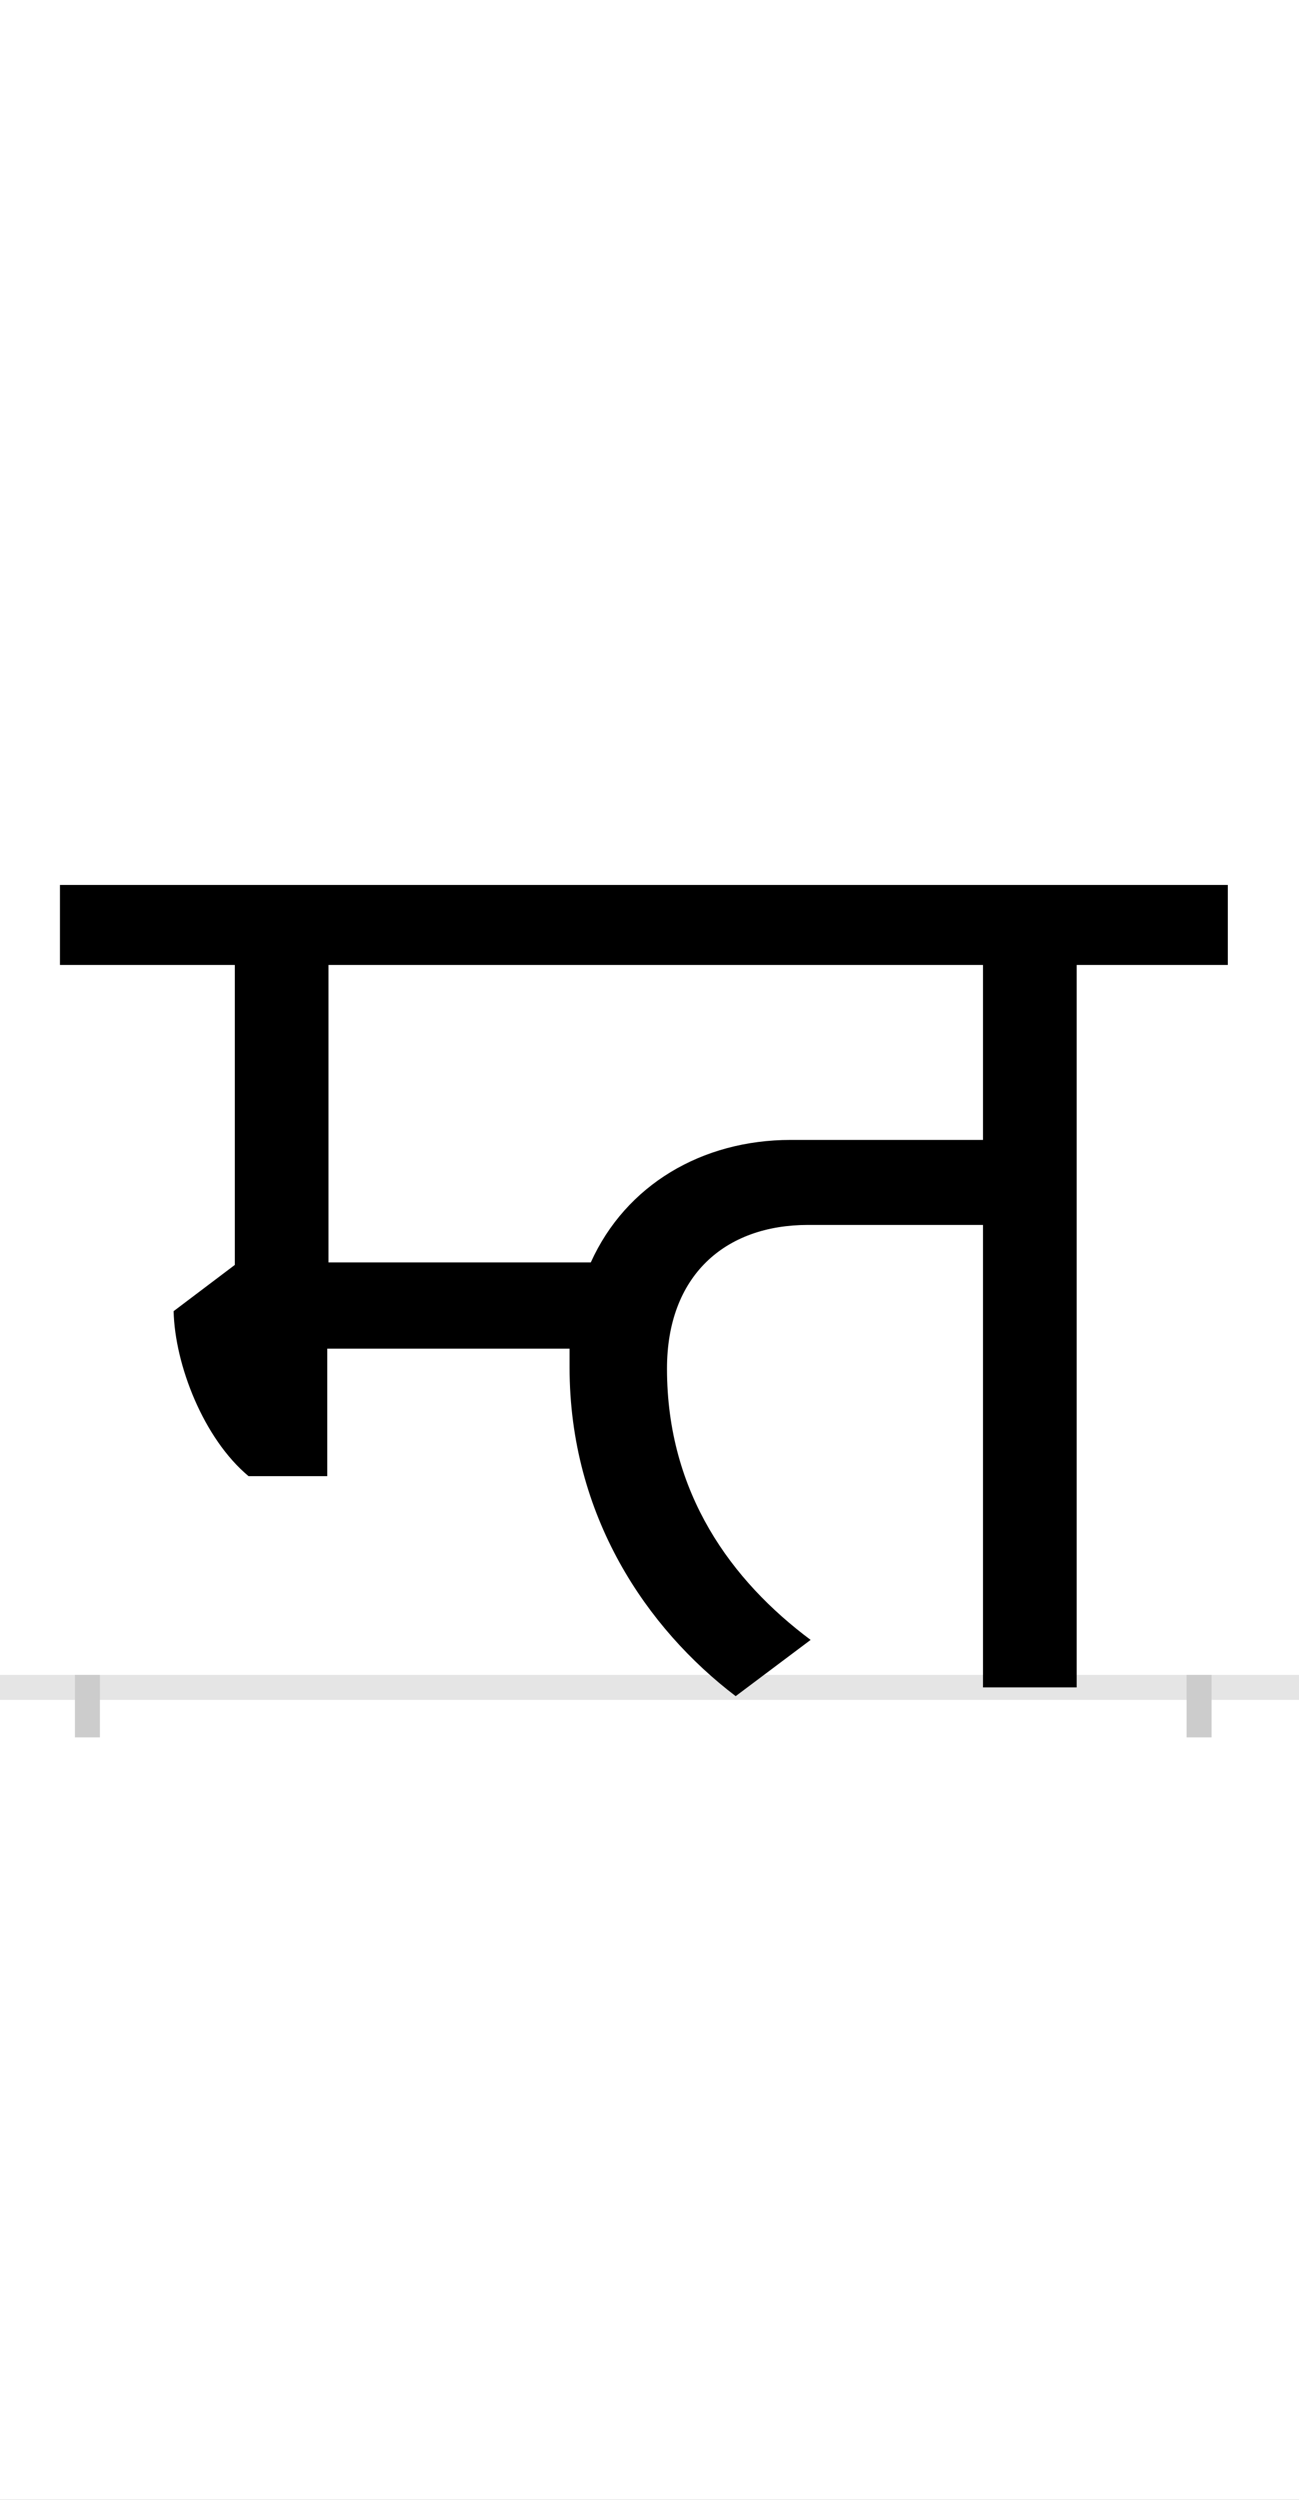 <?xml version="1.0" encoding="UTF-8"?>
<svg height="200.0" version="1.1" width="104.0" xmlns="http://www.w3.org/2000/svg" xmlns:xlink="http://www.w3.org/1999/xlink">
 <rect width="100%" height="100%" fill="#808080" stroke="none"/>
 <path d="M0,0 l104,0 l0,200 l-104,0 Z M0,0" fill="rgb(255,255,255)" transform="matrix(1,0,0,-1,0.0,200.0)"/>
 <path d="M0,0 l104,0" fill="none" stroke="rgb(229,229,229)" stroke-width="2" transform="matrix(1,0,0,-1,0.0,135.0)"/>
 <path d="M0,1 l0,-5" fill="none" stroke="rgb(204,204,204)" stroke-width="2" transform="matrix(1,0,0,-1,7.0,135.0)"/>
 <path d="M0,1 l0,-5" fill="none" stroke="rgb(204,204,204)" stroke-width="2" transform="matrix(1,0,0,-1,96.0,135.0)"/>
 <path d="M717,578 l0,-140 l-154,0 c-71,0,-132,-36,-160,-98 l-210,0 l0,238 Z M579,38 c-63,47,-115,117,-115,217 c0,74,46,115,113,115 l140,0 l0,-370 l75,0 l0,578 l121,0 l0,64 l-935,0 l0,-64 l140,0 l0,-240 l-49,-37 c1,-43,24,-102,60,-132 l63,0 l0,102 l194,0 c0,-5,0,-10,0,-15 c0,-119,62,-209,133,-263 Z M579,38" fill="rgb(0,0,0)" transform="matrix(0.1,0.0,0.0,-0.1,7.0,135.0)"/>
</svg>